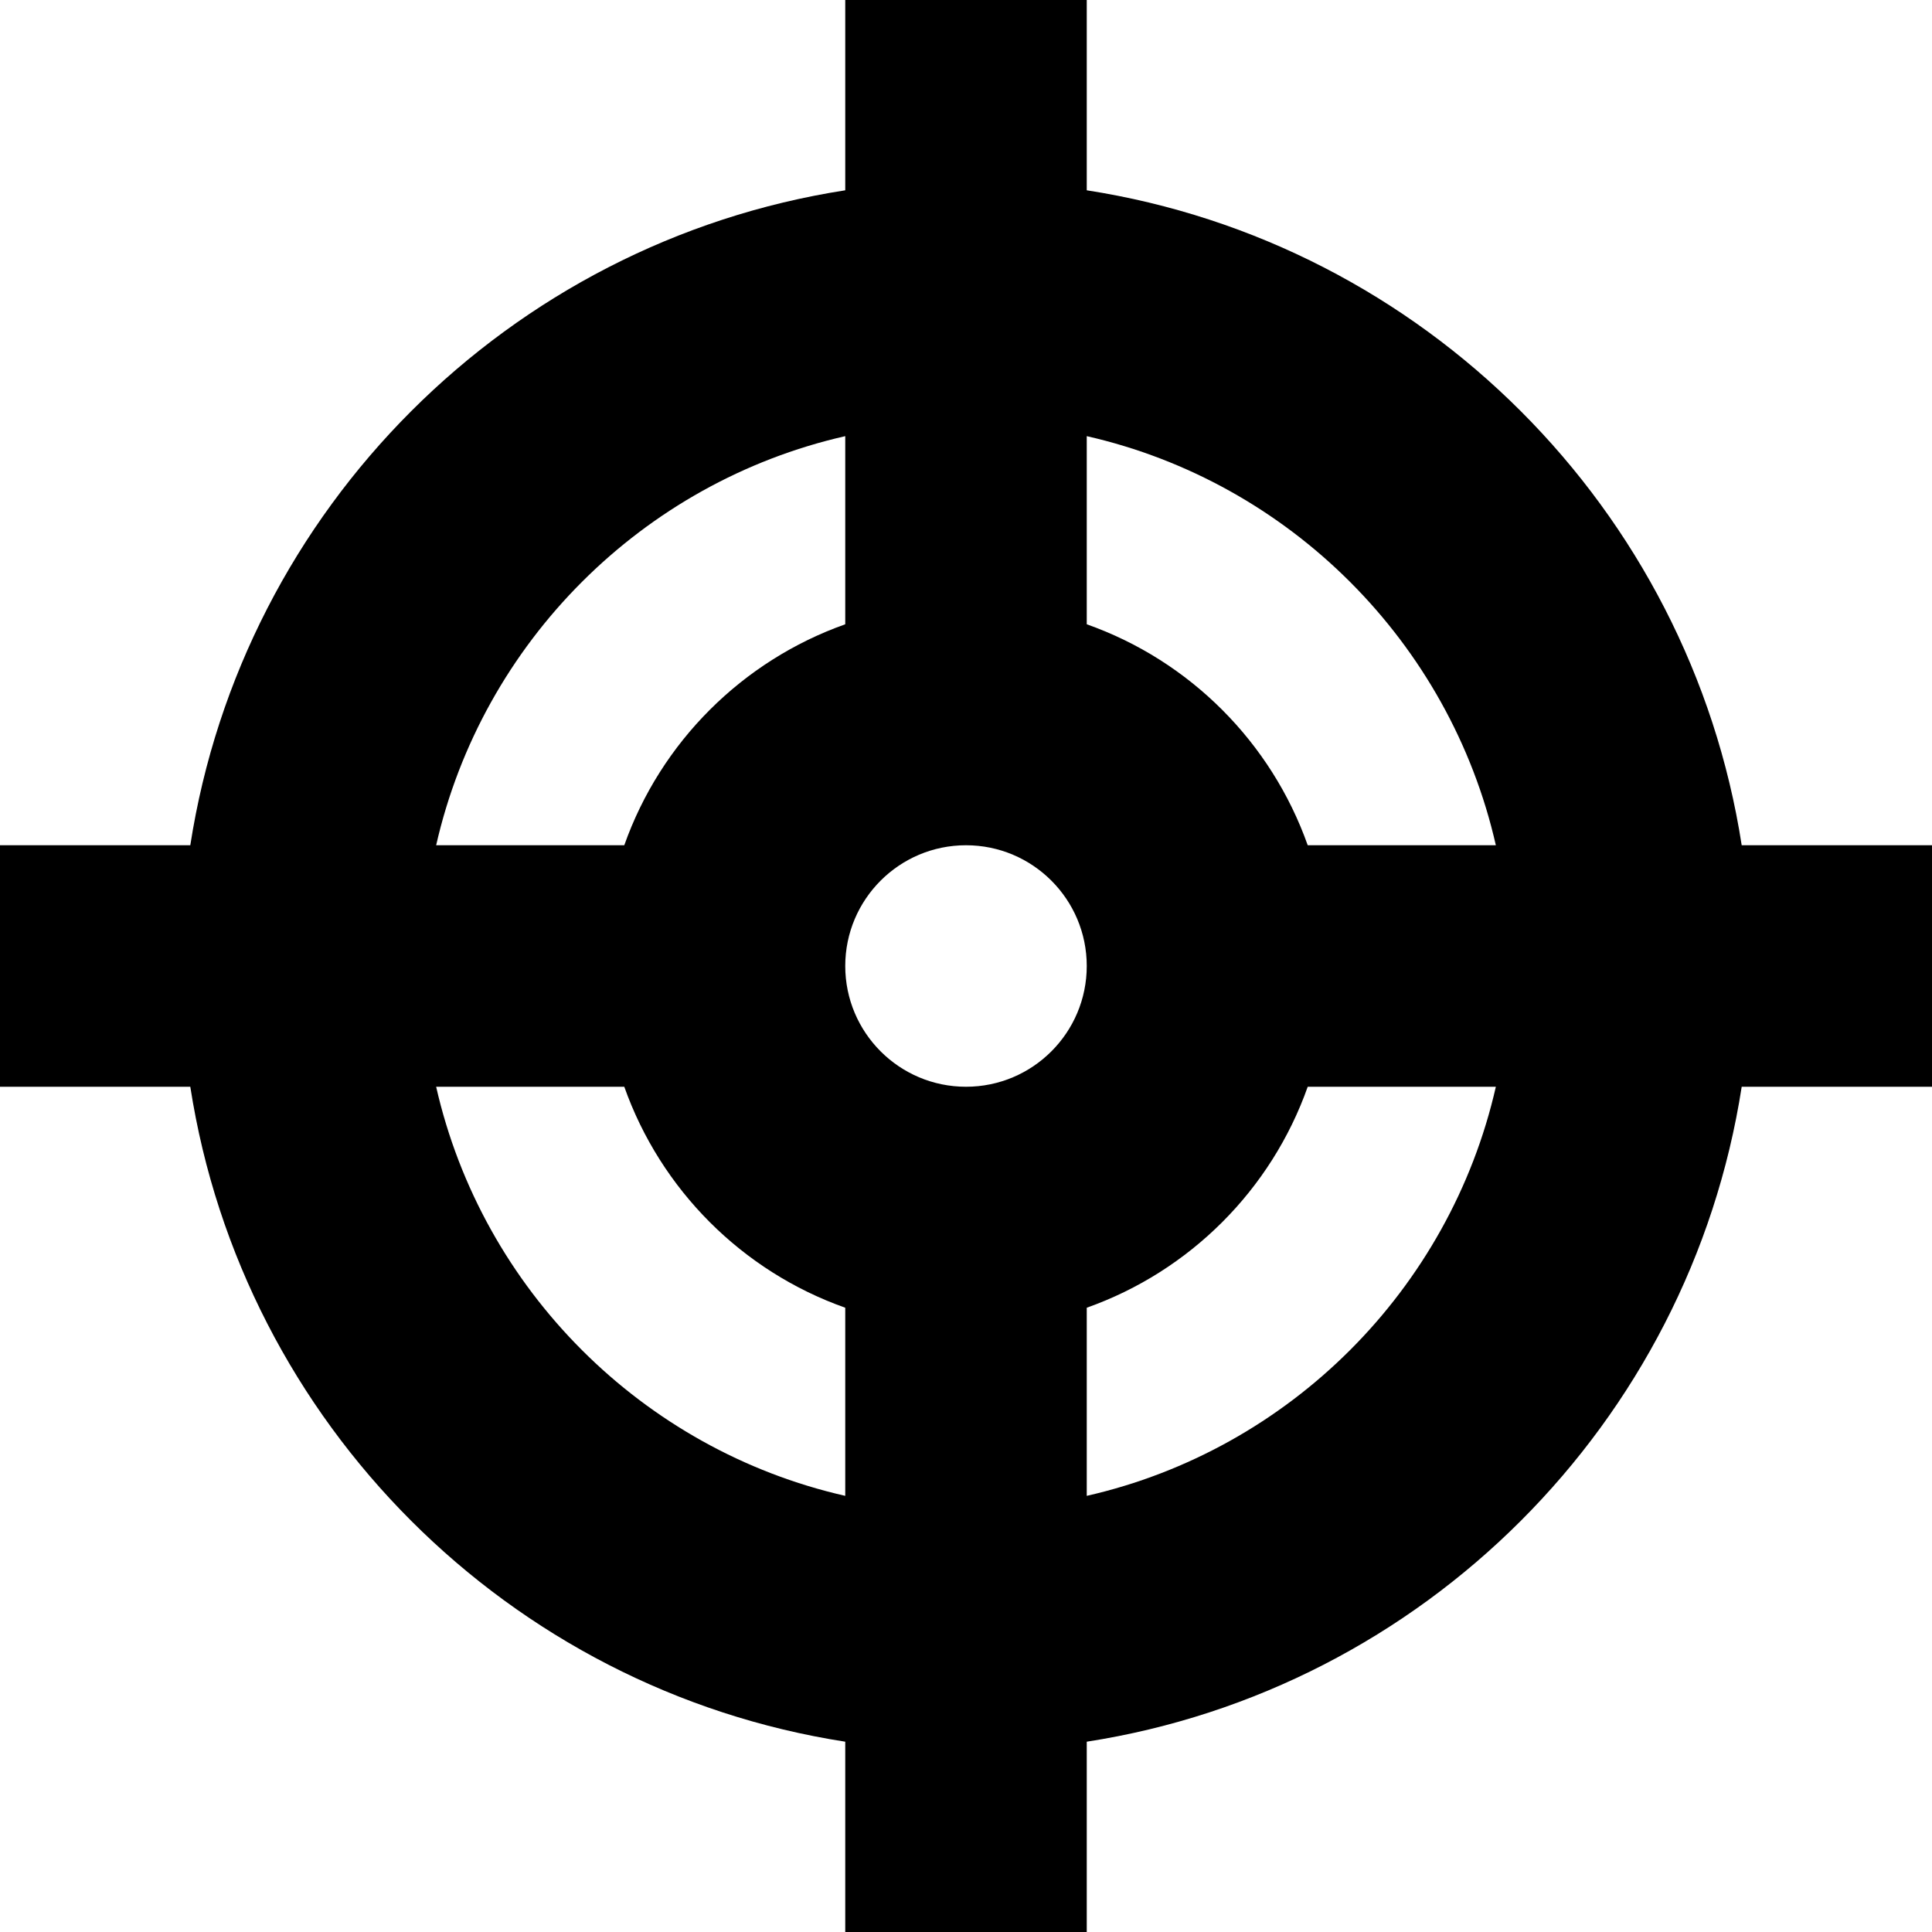 <!-- Generated by IcoMoon.io -->
<svg version="1.1" xmlns="http://www.w3.org/2000/svg" width="8" height="8" viewBox="0 0 8 8">
<title>target</title>
<path d="M8 3.5h-0.788c-0.216-1.393-1.319-2.496-2.712-2.712v-0.788h-1v0.788c-1.393 0.216-2.496 1.319-2.712 2.712h-0.788v1h0.788c0.216 1.393 1.319 2.496 2.712 2.712v0.788h1v-0.788c1.393-0.216 2.496-1.319 2.712-2.712h0.788v-1zM6.194 3.5h-0.779c-0.151-0.426-0.488-0.764-0.915-0.915v-0.779c0.84 0.191 1.503 0.854 1.694 1.694zM4 4.5c-0.276 0-0.5-0.224-0.5-0.5s0.224-0.5 0.5-0.5c0.276 0 0.5 0.224 0.5 0.5s-0.224 0.5-0.5 0.5zM3.5 1.806v0.779c-0.426 0.151-0.764 0.488-0.915 0.915h-0.779c0.191-0.84 0.854-1.503 1.694-1.694zM1.806 4.5h0.779c0.151 0.426 0.488 0.764 0.915 0.915v0.779c-0.84-0.191-1.503-0.854-1.694-1.694zM4.5 6.194v-0.779c0.426-0.151 0.764-0.488 0.915-0.915h0.779c-0.191 0.84-0.854 1.503-1.694 1.694z"></path>
</svg>
